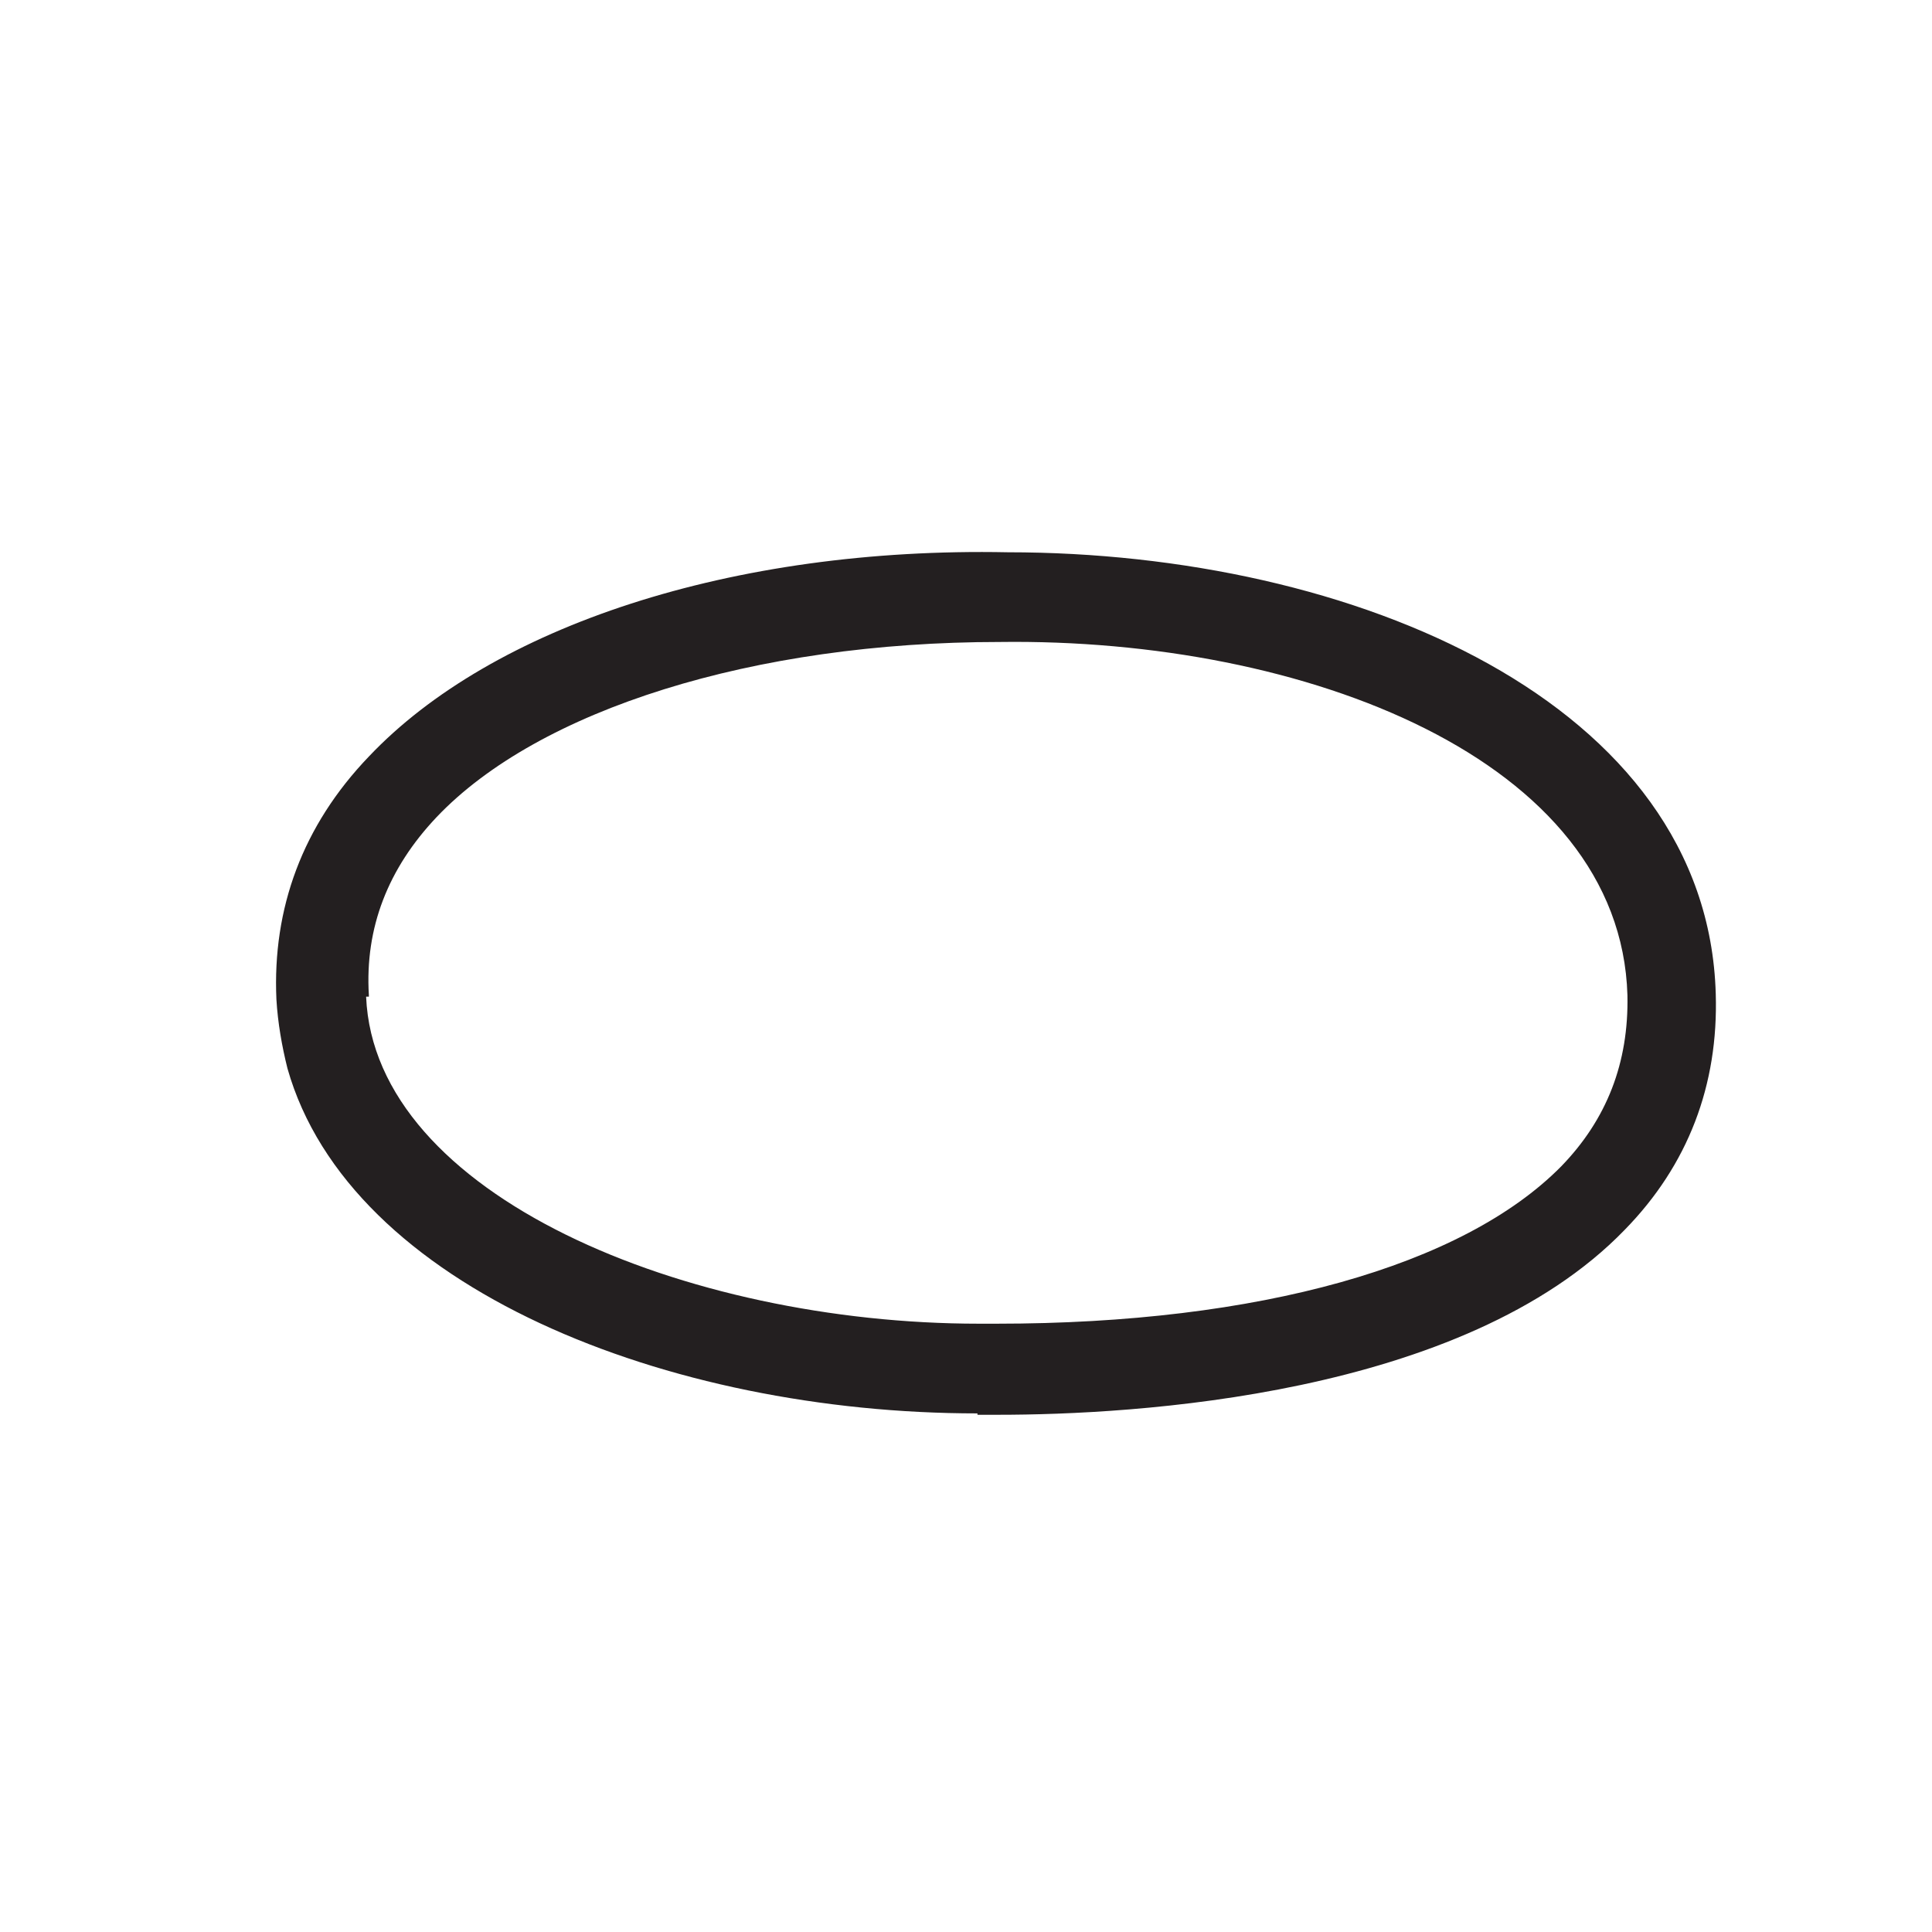 <svg width="14" height="14" viewBox="0 0 14 14" fill="none" xmlns="http://www.w3.org/2000/svg">
<path d="M7.083 10.242C4.843 10.242 2.533 9.332 2.083 7.742C2.043 7.582 2.013 7.412 2.003 7.242C1.973 6.582 2.193 5.982 2.673 5.482C3.563 4.542 5.303 3.962 7.303 4.002C9.813 4.002 12.373 5.092 12.433 7.202C12.453 7.862 12.233 8.442 11.773 8.912C10.603 10.122 8.203 10.252 7.233 10.252C7.183 10.252 7.133 10.252 7.083 10.252V10.242ZM2.653 7.222C2.713 8.662 4.973 9.592 7.093 9.592C7.133 9.592 7.183 9.592 7.223 9.592C9.123 9.592 10.603 9.172 11.313 8.452C11.643 8.112 11.803 7.702 11.793 7.212C11.743 5.502 9.453 4.622 7.243 4.652C5.463 4.652 3.903 5.142 3.163 5.922C2.813 6.292 2.643 6.722 2.673 7.212V7.222H2.653Z" fill="#231F20"/>
</svg>
